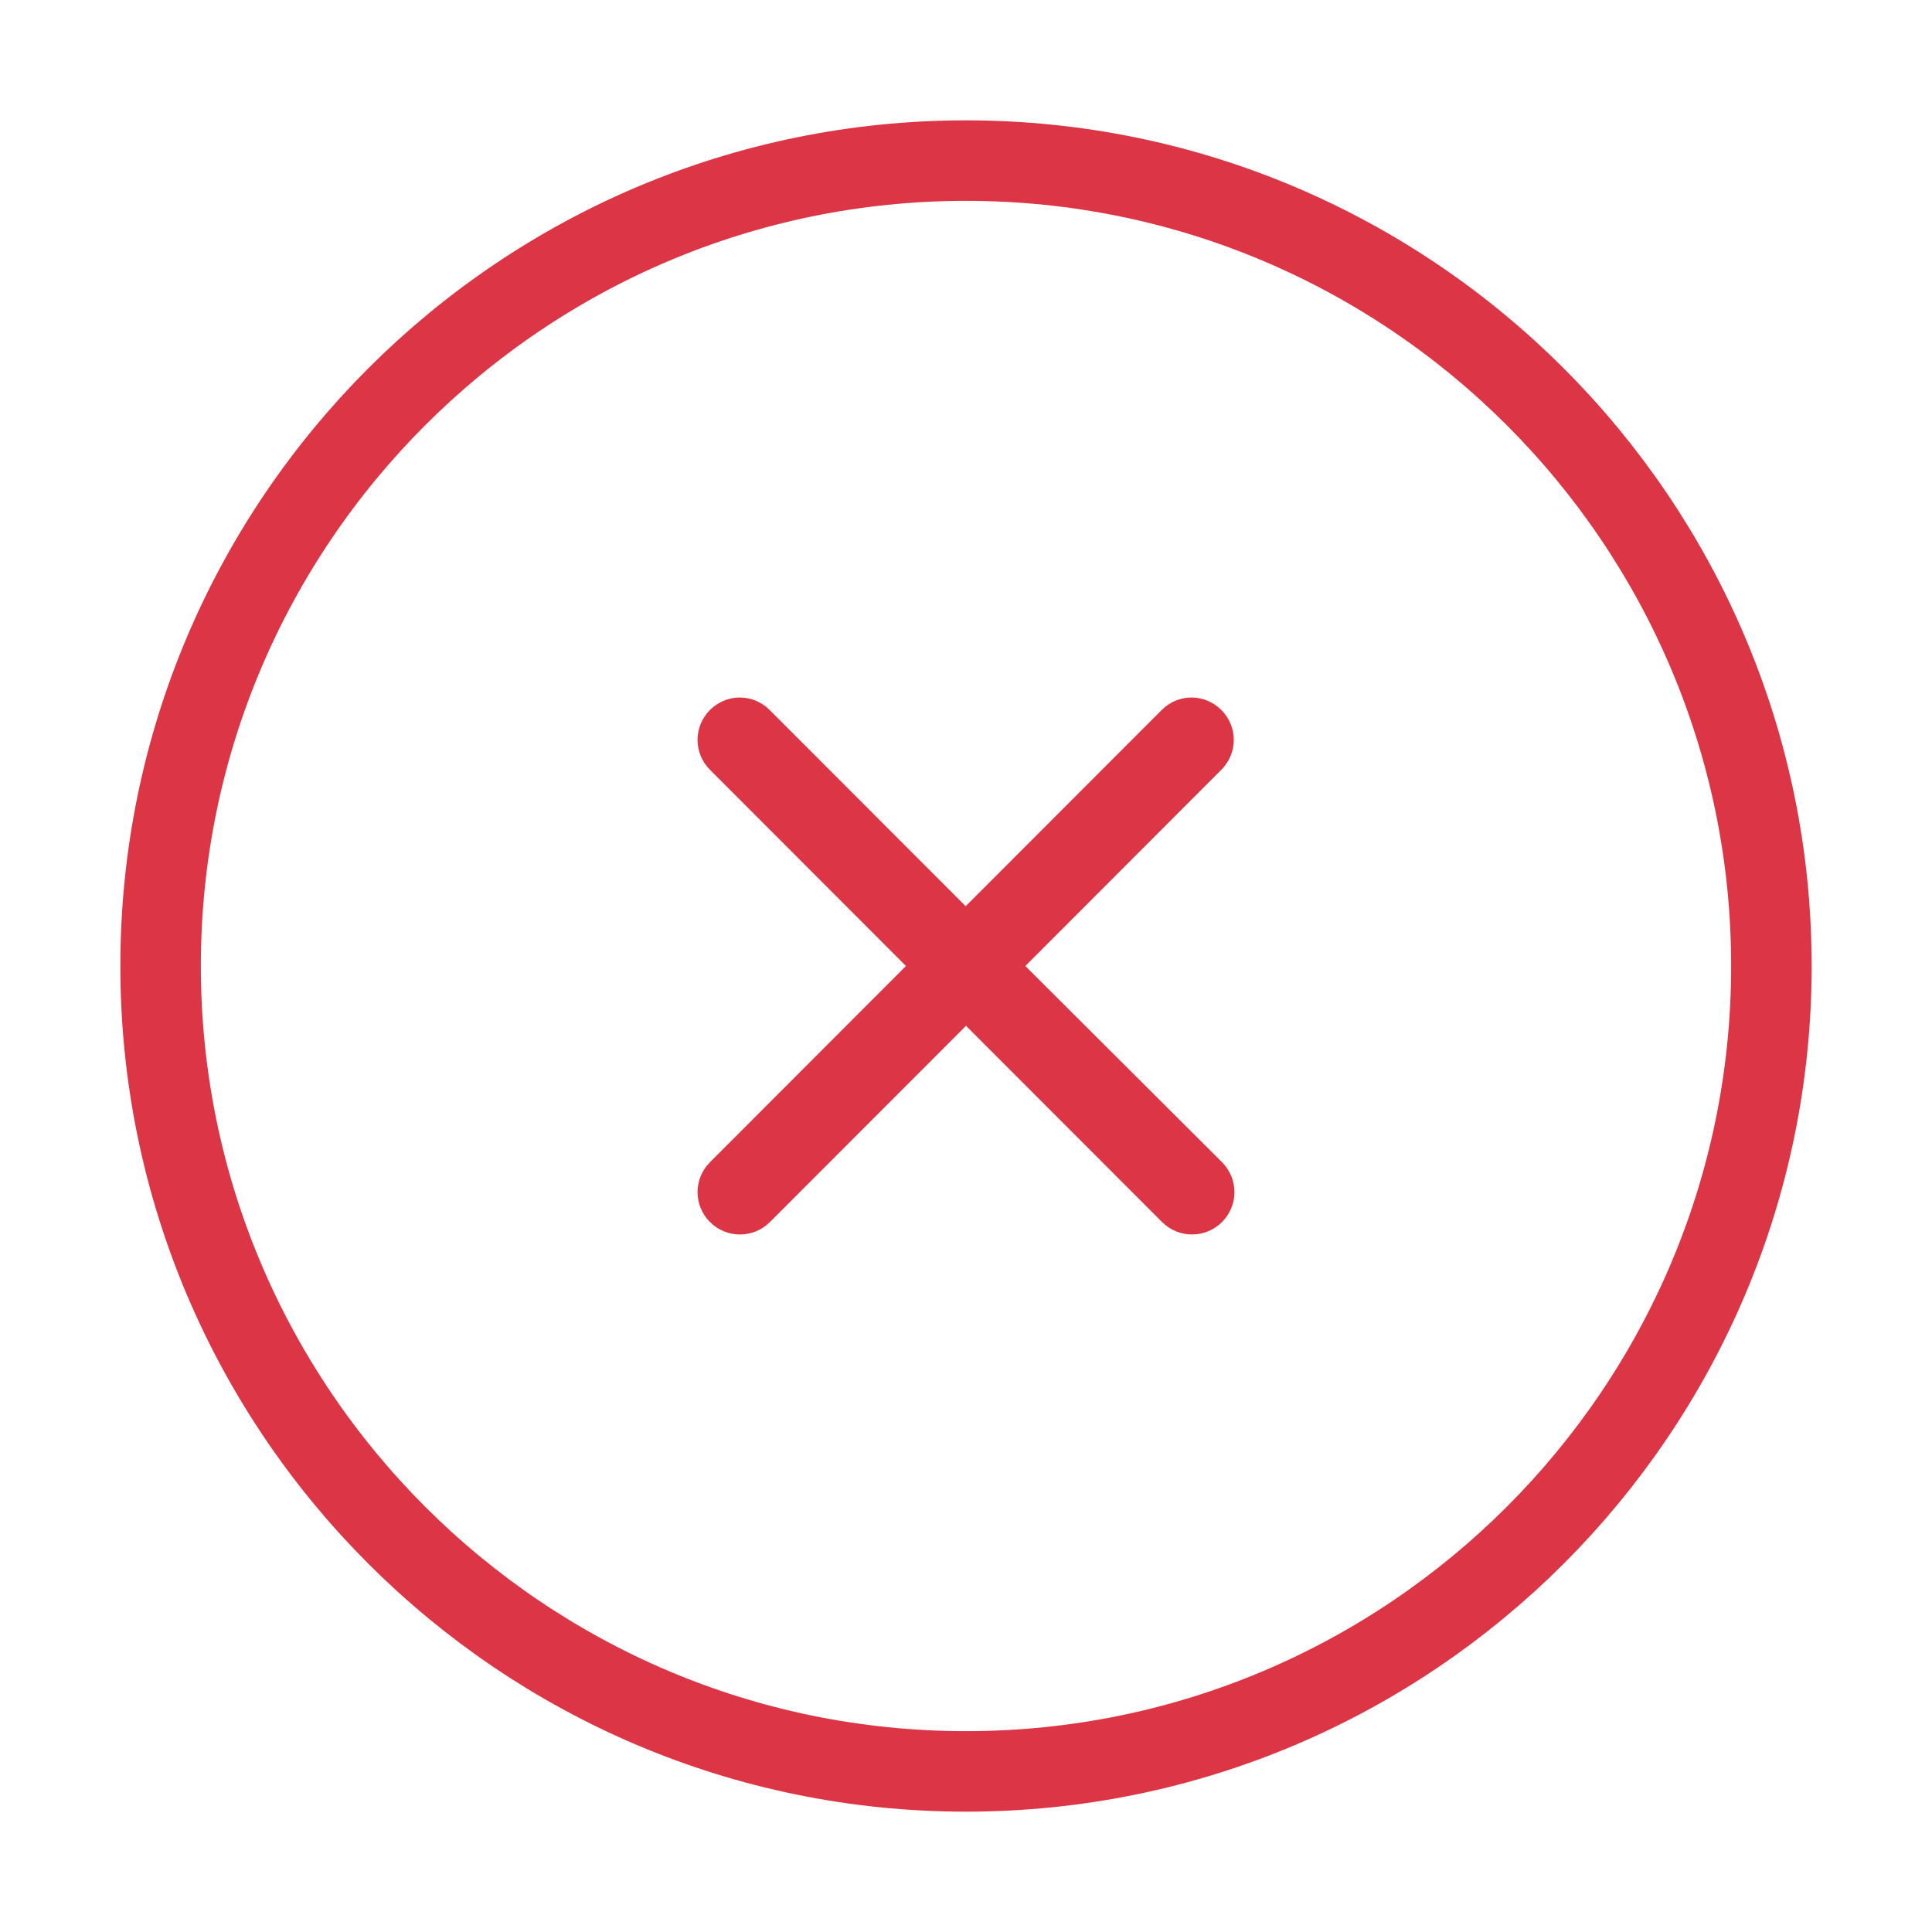 <?xml version="1.0" encoding="UTF-8"?>
<svg width="24px" height="24px" viewBox="0 0 24 24" version="1.1" xmlns="http://www.w3.org/2000/svg" xmlns:xlink="http://www.w3.org/1999/xlink">
    <!-- Generator: Sketch 57.1 (83088) - https://sketch.com -->
    <title>icons/error</title>
    <desc>Created with Sketch.</desc>
    <g id="icons/error" stroke="none" stroke-width="1" fill="none" fill-rule="evenodd">
        <g id="Group" transform="translate(1.995, 1.995)">
            <path d="M10.005,0 C4.488,0 0,4.488 0,10.005 C0,15.522 4.488,20.01 10.005,20.01 C15.522,20.01 20.01,15.522 20.01,10.005 C20.01,4.488 15.522,0 10.005,0 Z" id="Shape" stroke="#DC3545"></path>
            <g id="close" transform="translate(6.67, 6.67)" fill="#DC3545" fill-rule="nonzero">
                <path d="M6.507,0.155 C6.301,-0.052 5.971,-0.052 5.766,0.155 L3.331,2.592 L0.896,0.155 C0.69,-0.052 0.36,-0.052 0.154,0.155 C-0.051,0.361 -0.051,0.691 0.154,0.897 L2.589,3.335 L0.154,5.773 C-0.051,5.979 -0.051,6.309 0.154,6.515 C0.257,6.618 0.39,6.67 0.527,6.67 C0.664,6.67 0.797,6.618 0.9,6.515 L3.335,4.078 L5.77,6.515 C5.873,6.618 6.006,6.67 6.143,6.67 C6.28,6.67 6.413,6.618 6.516,6.515 C6.721,6.309 6.721,5.979 6.516,5.773 L4.072,3.335 L6.507,0.897 C6.713,0.691 6.713,0.361 6.507,0.155 Z" id="Path"></path>
            </g>
        </g>
    </g>
</svg>